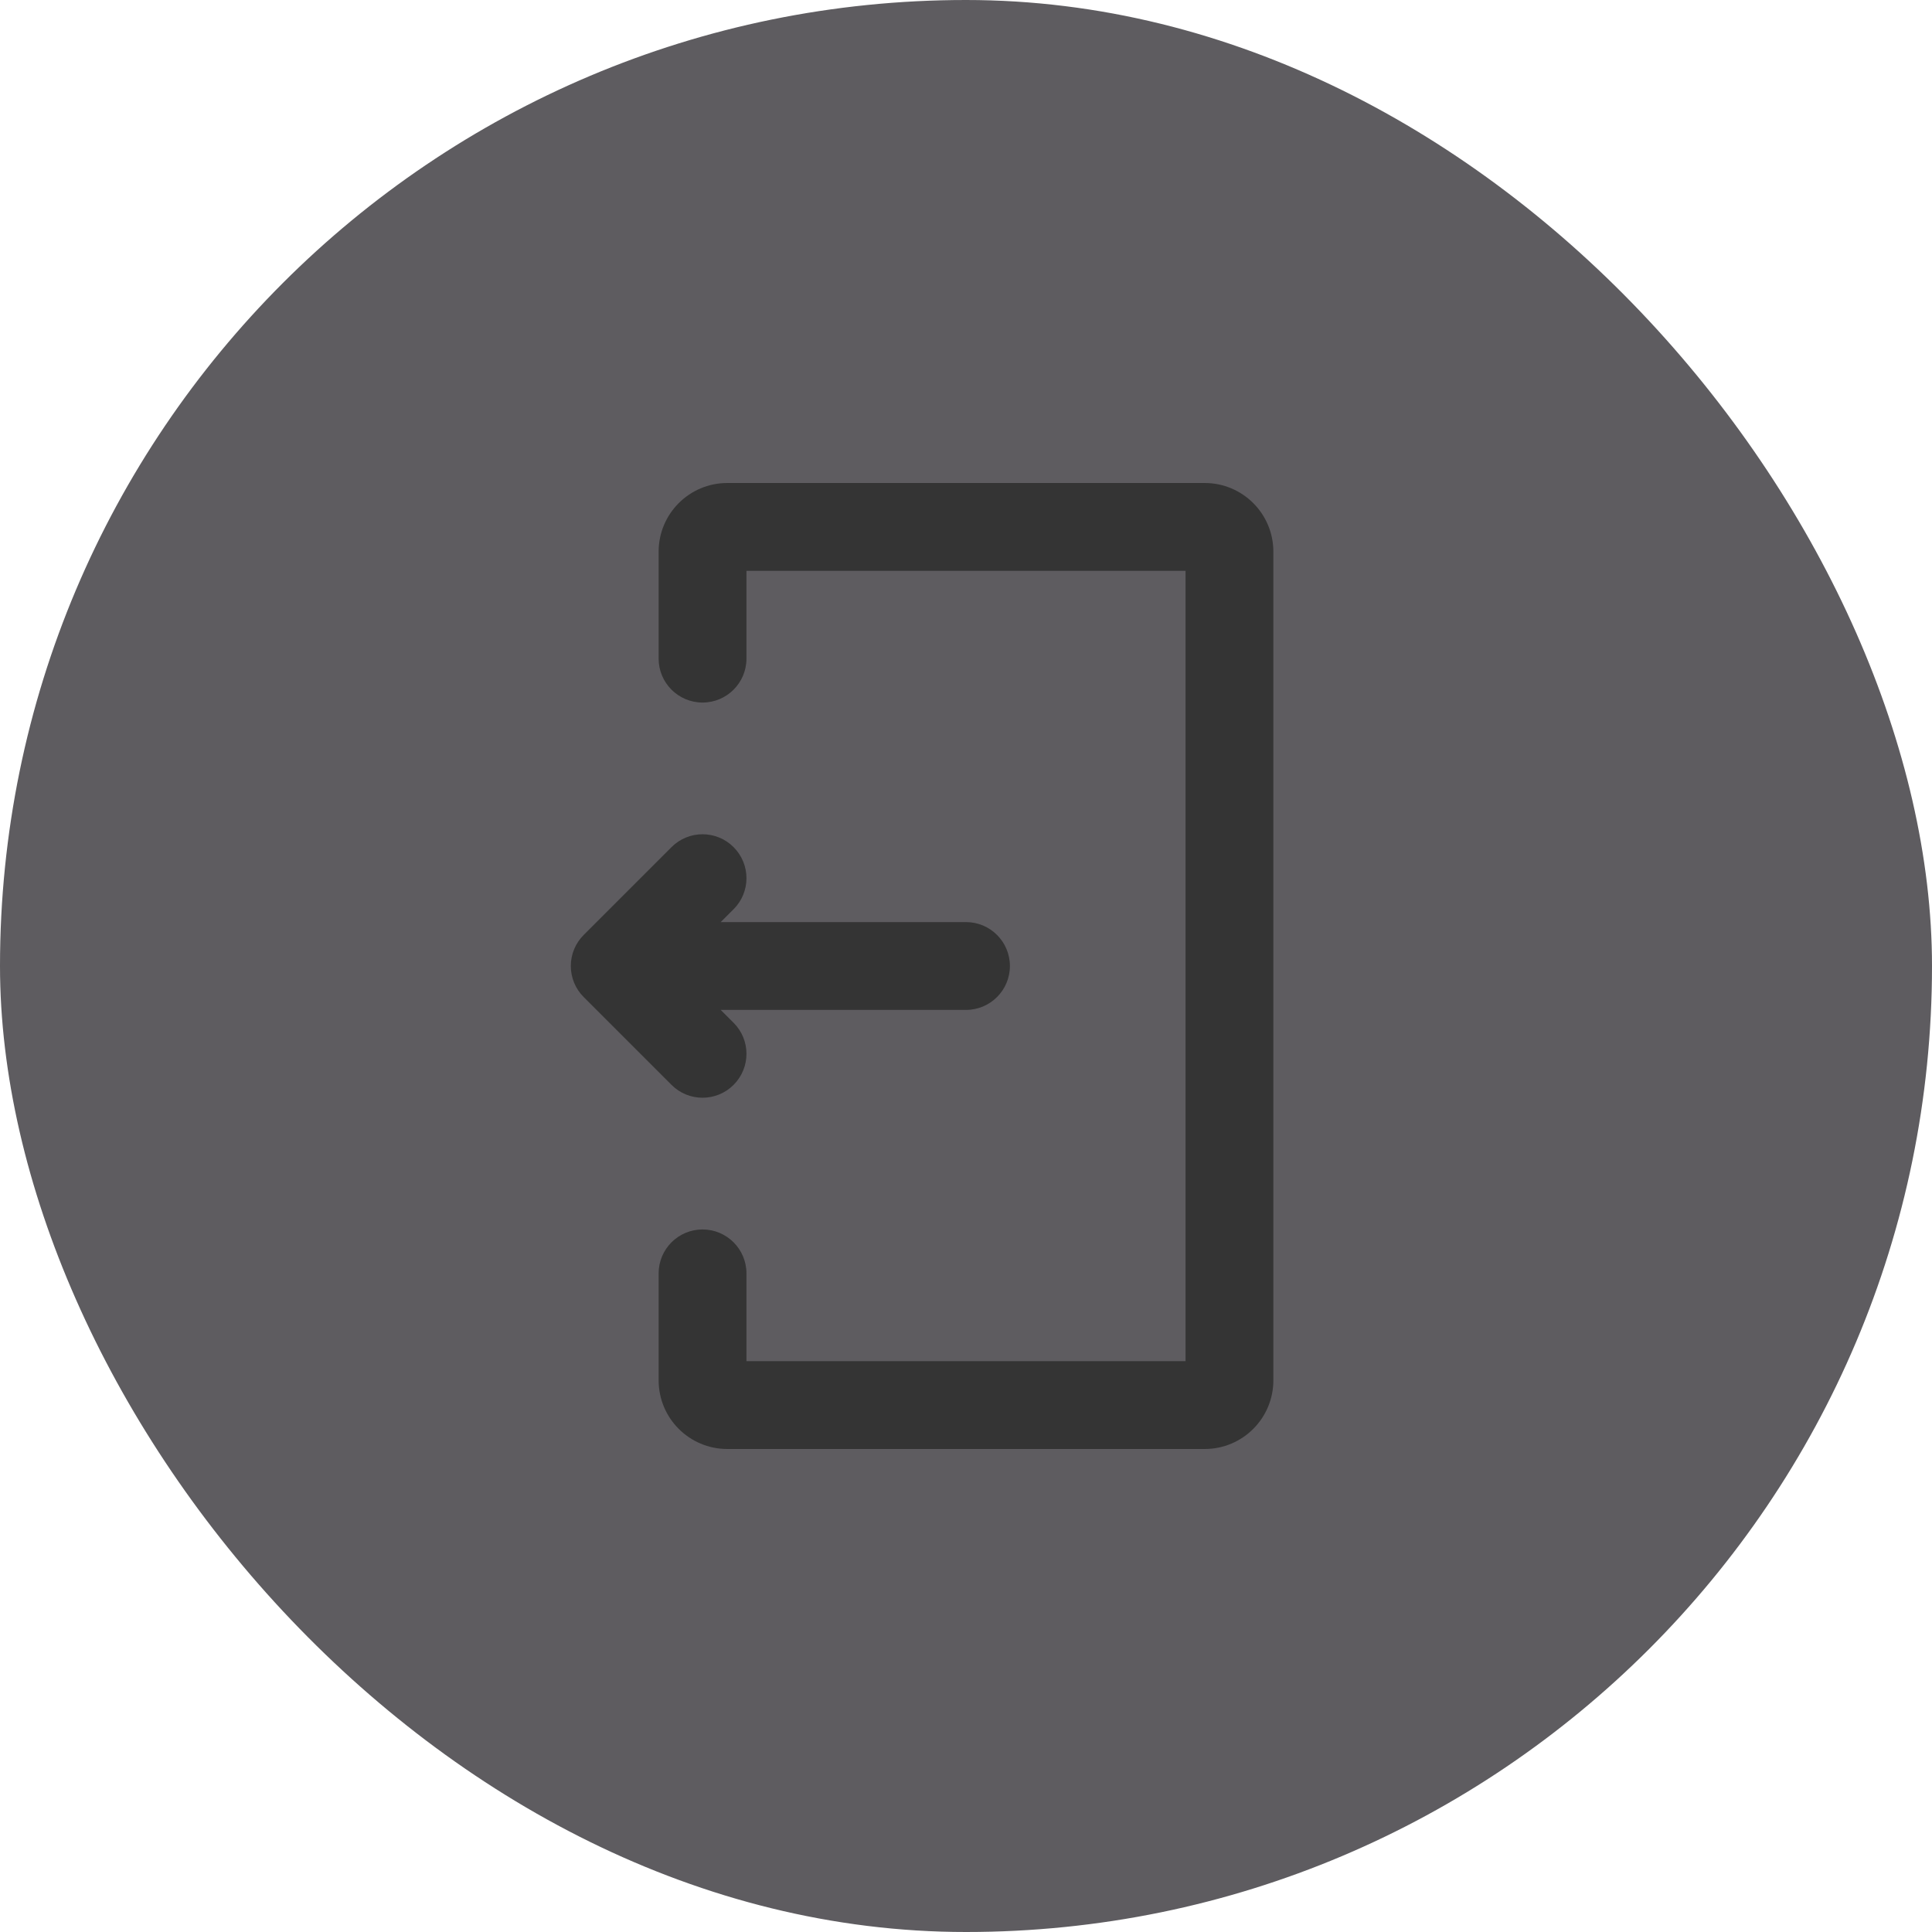 <svg width="44" height="44" viewBox="0 0 44 44" fill="none" xmlns="http://www.w3.org/2000/svg">
<rect width="44" height="44" rx="22" fill="#5E5C60"/>
<path fill-rule="evenodd" clipRule="evenodd" d="M17 29V31H27V13H17V15C17 15.552 16.552 16 16 16C15.448 16 15 15.552 15 15V12.564C15 11.7 15.7 11 16.564 11H27.436C28.3 11 29 11.7 29 12.564V31.436C29 32.3 28.3 33 27.436 33H16.564C15.7 33 15 32.3 15 31.436V29C15 28.448 15.448 28 16 28C16.552 28 17 28.448 17 29ZM16.707 19.293C17.098 19.683 17.098 20.317 16.707 20.707L16.414 21H22C22.552 21 23 21.448 23 22C23 22.552 22.552 23 22 23H16.414L16.707 23.293C17.098 23.683 17.098 24.317 16.707 24.707C16.317 25.098 15.683 25.098 15.293 24.707L13.293 22.707L13.293 22.707C13.197 22.611 13.125 22.501 13.076 22.383C13.027 22.265 13 22.136 13 22C13 21.724 13.112 21.474 13.293 21.293L15.293 19.293C15.683 18.902 16.317 18.902 16.707 19.293Z" fill="#343434"/>
</svg>
